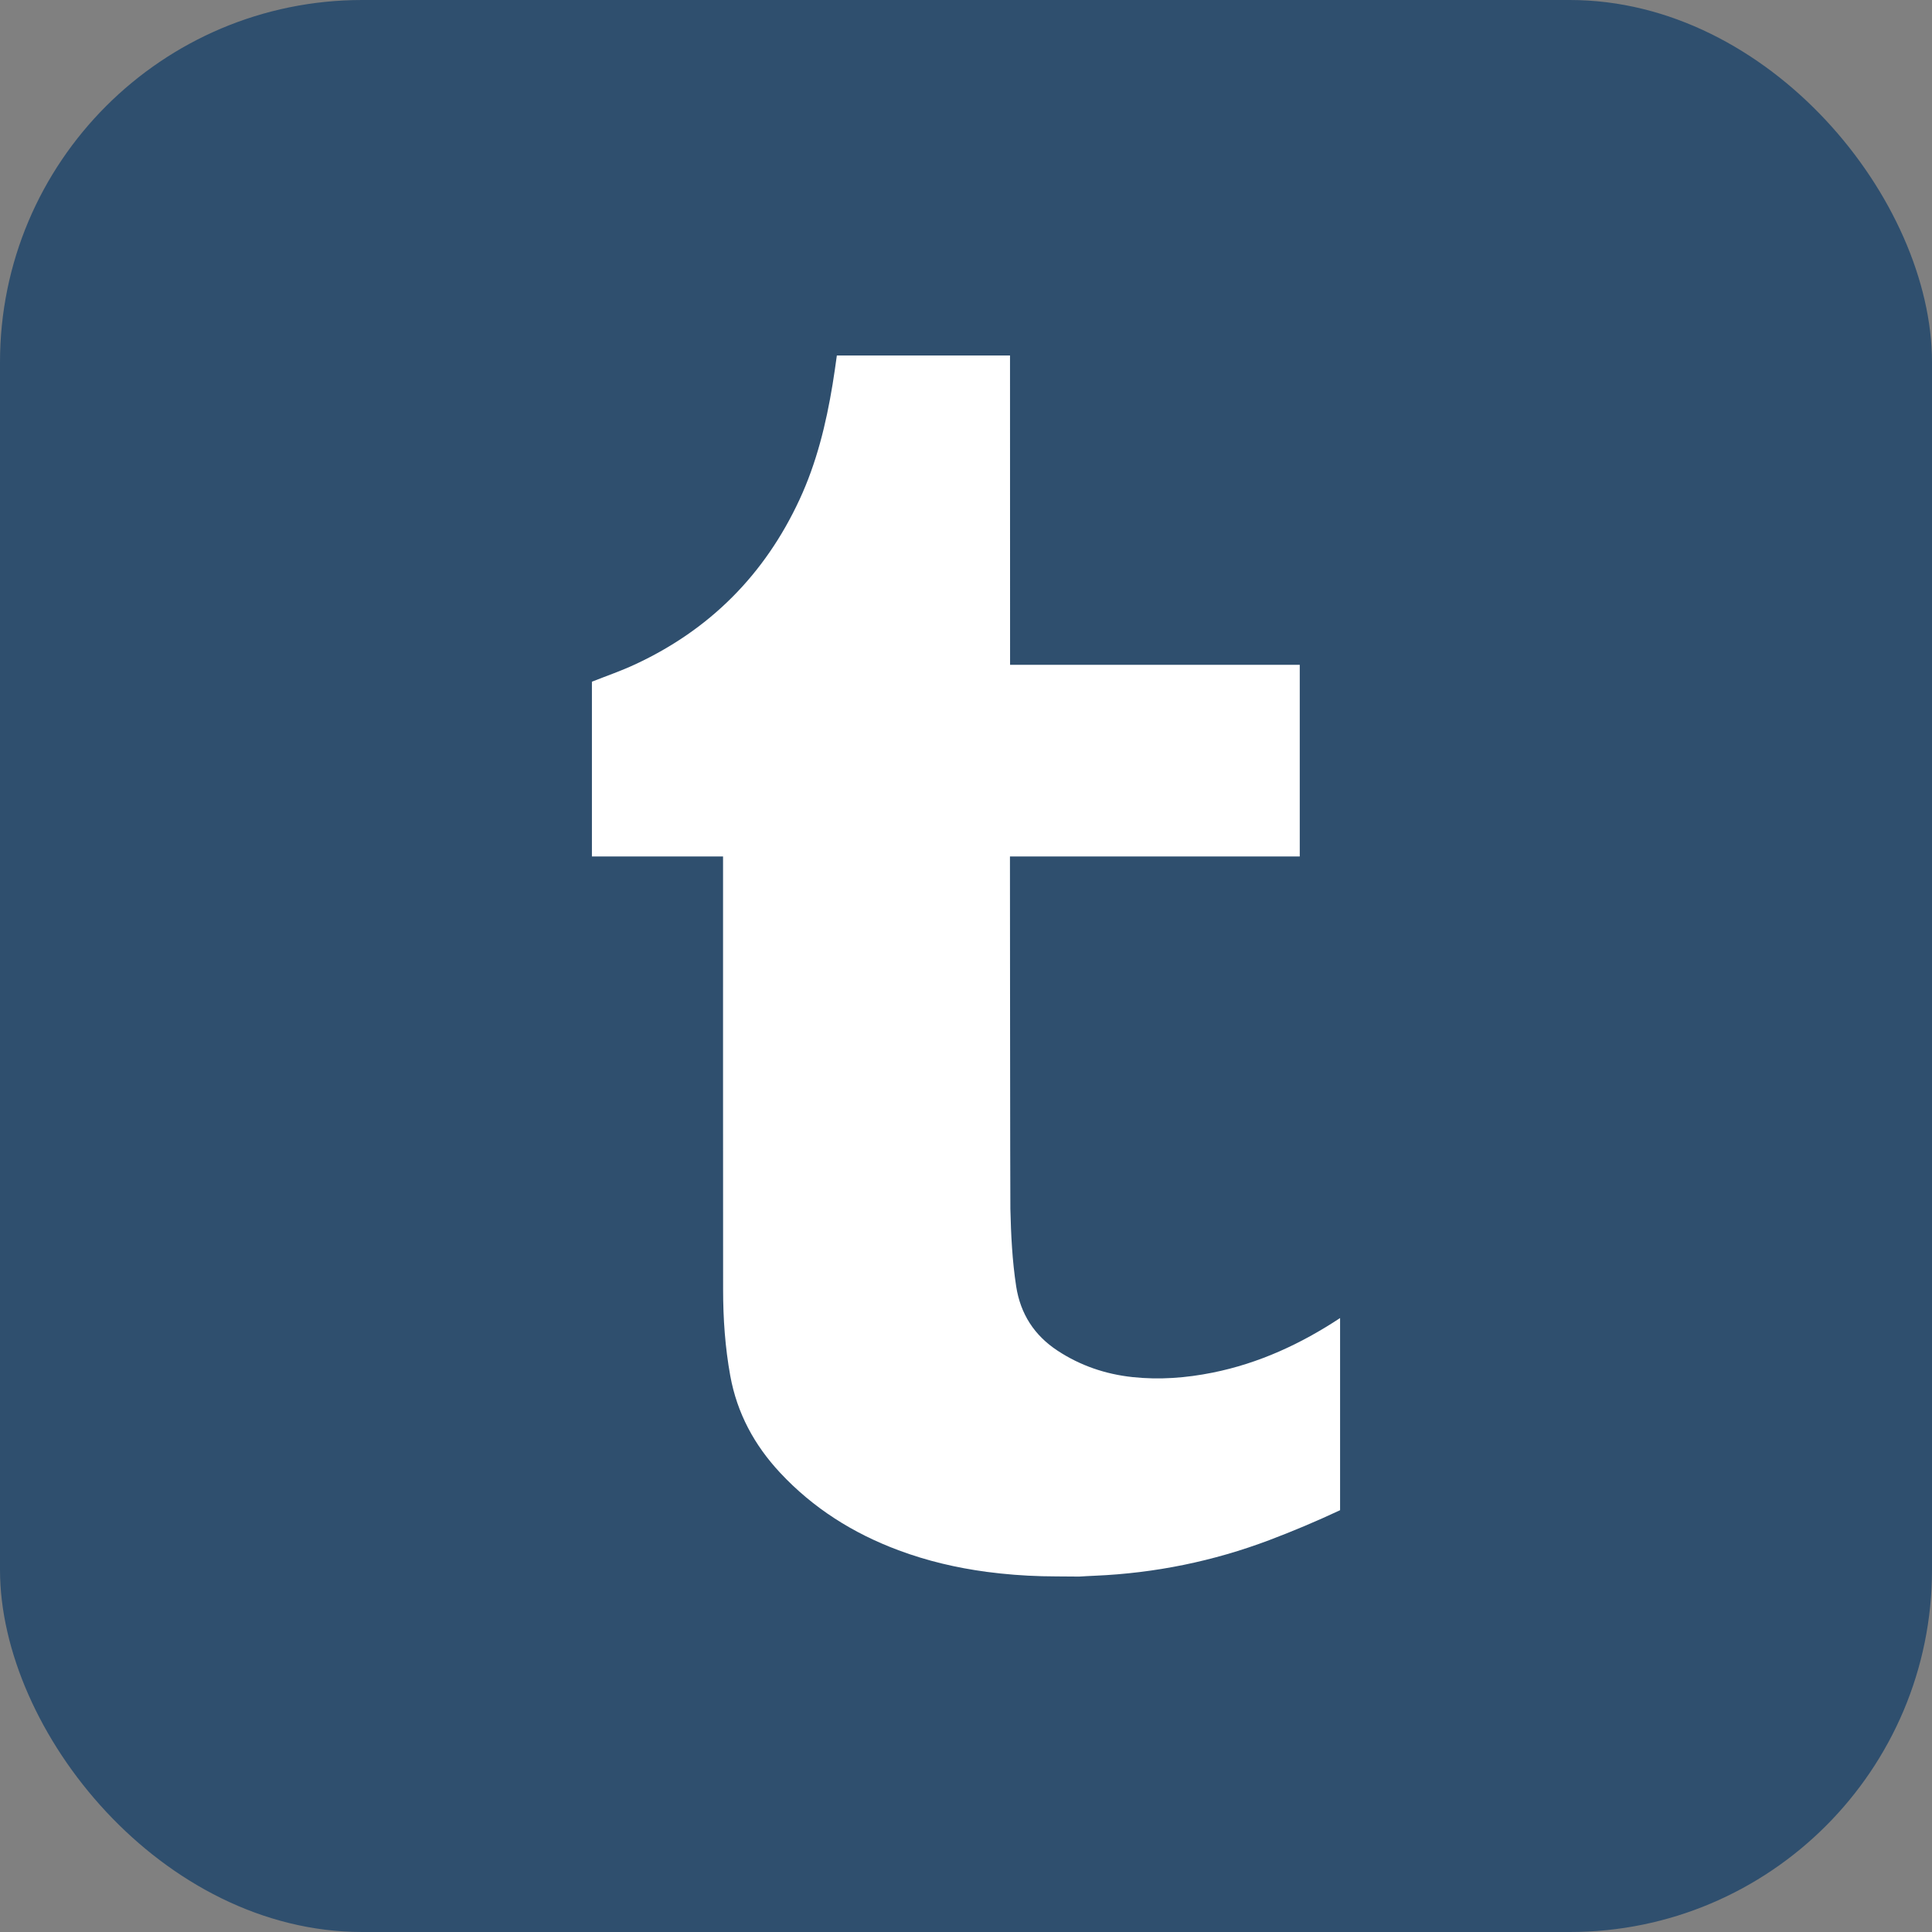 <svg width="32" height="32" viewBox="0 0 32 32" fill="none" xmlns="http://www.w3.org/2000/svg">
<rect x="0" y="0" width="32" height="32" fill="#808080" stroke="none"/>
<rect width="32" height="32" rx="6" fill="#2F4F6E"/>
<g clip-path="url(#clip0_2_2)">
<path d="M29 3H3V29H29V3Z" fill="#2F4F6E"/>
<path d="M22.196 21.831V25.014C22.19 25.017 22.184 25.019 22.178 25.022C21.8 25.199 21.415 25.361 21.024 25.509C20.094 25.86 19.132 26.056 18.138 26.099C18.05 26.102 17.963 26.108 17.875 26.113C17.683 26.113 17.272 26.108 17.259 26.107C16.952 26.099 16.647 26.075 16.343 26.035C15.843 25.968 15.355 25.854 14.882 25.677C14.131 25.397 13.469 24.981 12.92 24.392C12.494 23.935 12.209 23.408 12.096 22.79C12.01 22.317 11.977 21.841 11.977 21.363C11.975 18.989 11.976 16.56 11.976 14.186H9.804V11.291C10.044 11.196 10.286 11.113 10.52 11.004C11.76 10.428 12.667 9.515 13.242 8.276C13.524 7.669 13.682 7.025 13.79 6.368C13.817 6.208 13.838 6.048 13.861 5.888H16.729L16.73 11.011H21.528V14.186H16.728C16.728 14.186 16.731 19.835 16.735 20.023C16.745 20.453 16.766 20.881 16.831 21.306C16.902 21.763 17.131 22.118 17.516 22.371C17.893 22.619 18.31 22.761 18.758 22.809C19.204 22.857 19.647 22.823 20.085 22.735C20.852 22.581 21.547 22.259 22.196 21.831Z" fill="white"/>
</g>
<defs>
<clipPath id="clip0_2_2">
<rect width="26" height="26" fill="white" transform="translate(3 3)"/>
</clipPath>
</defs>
</svg>
